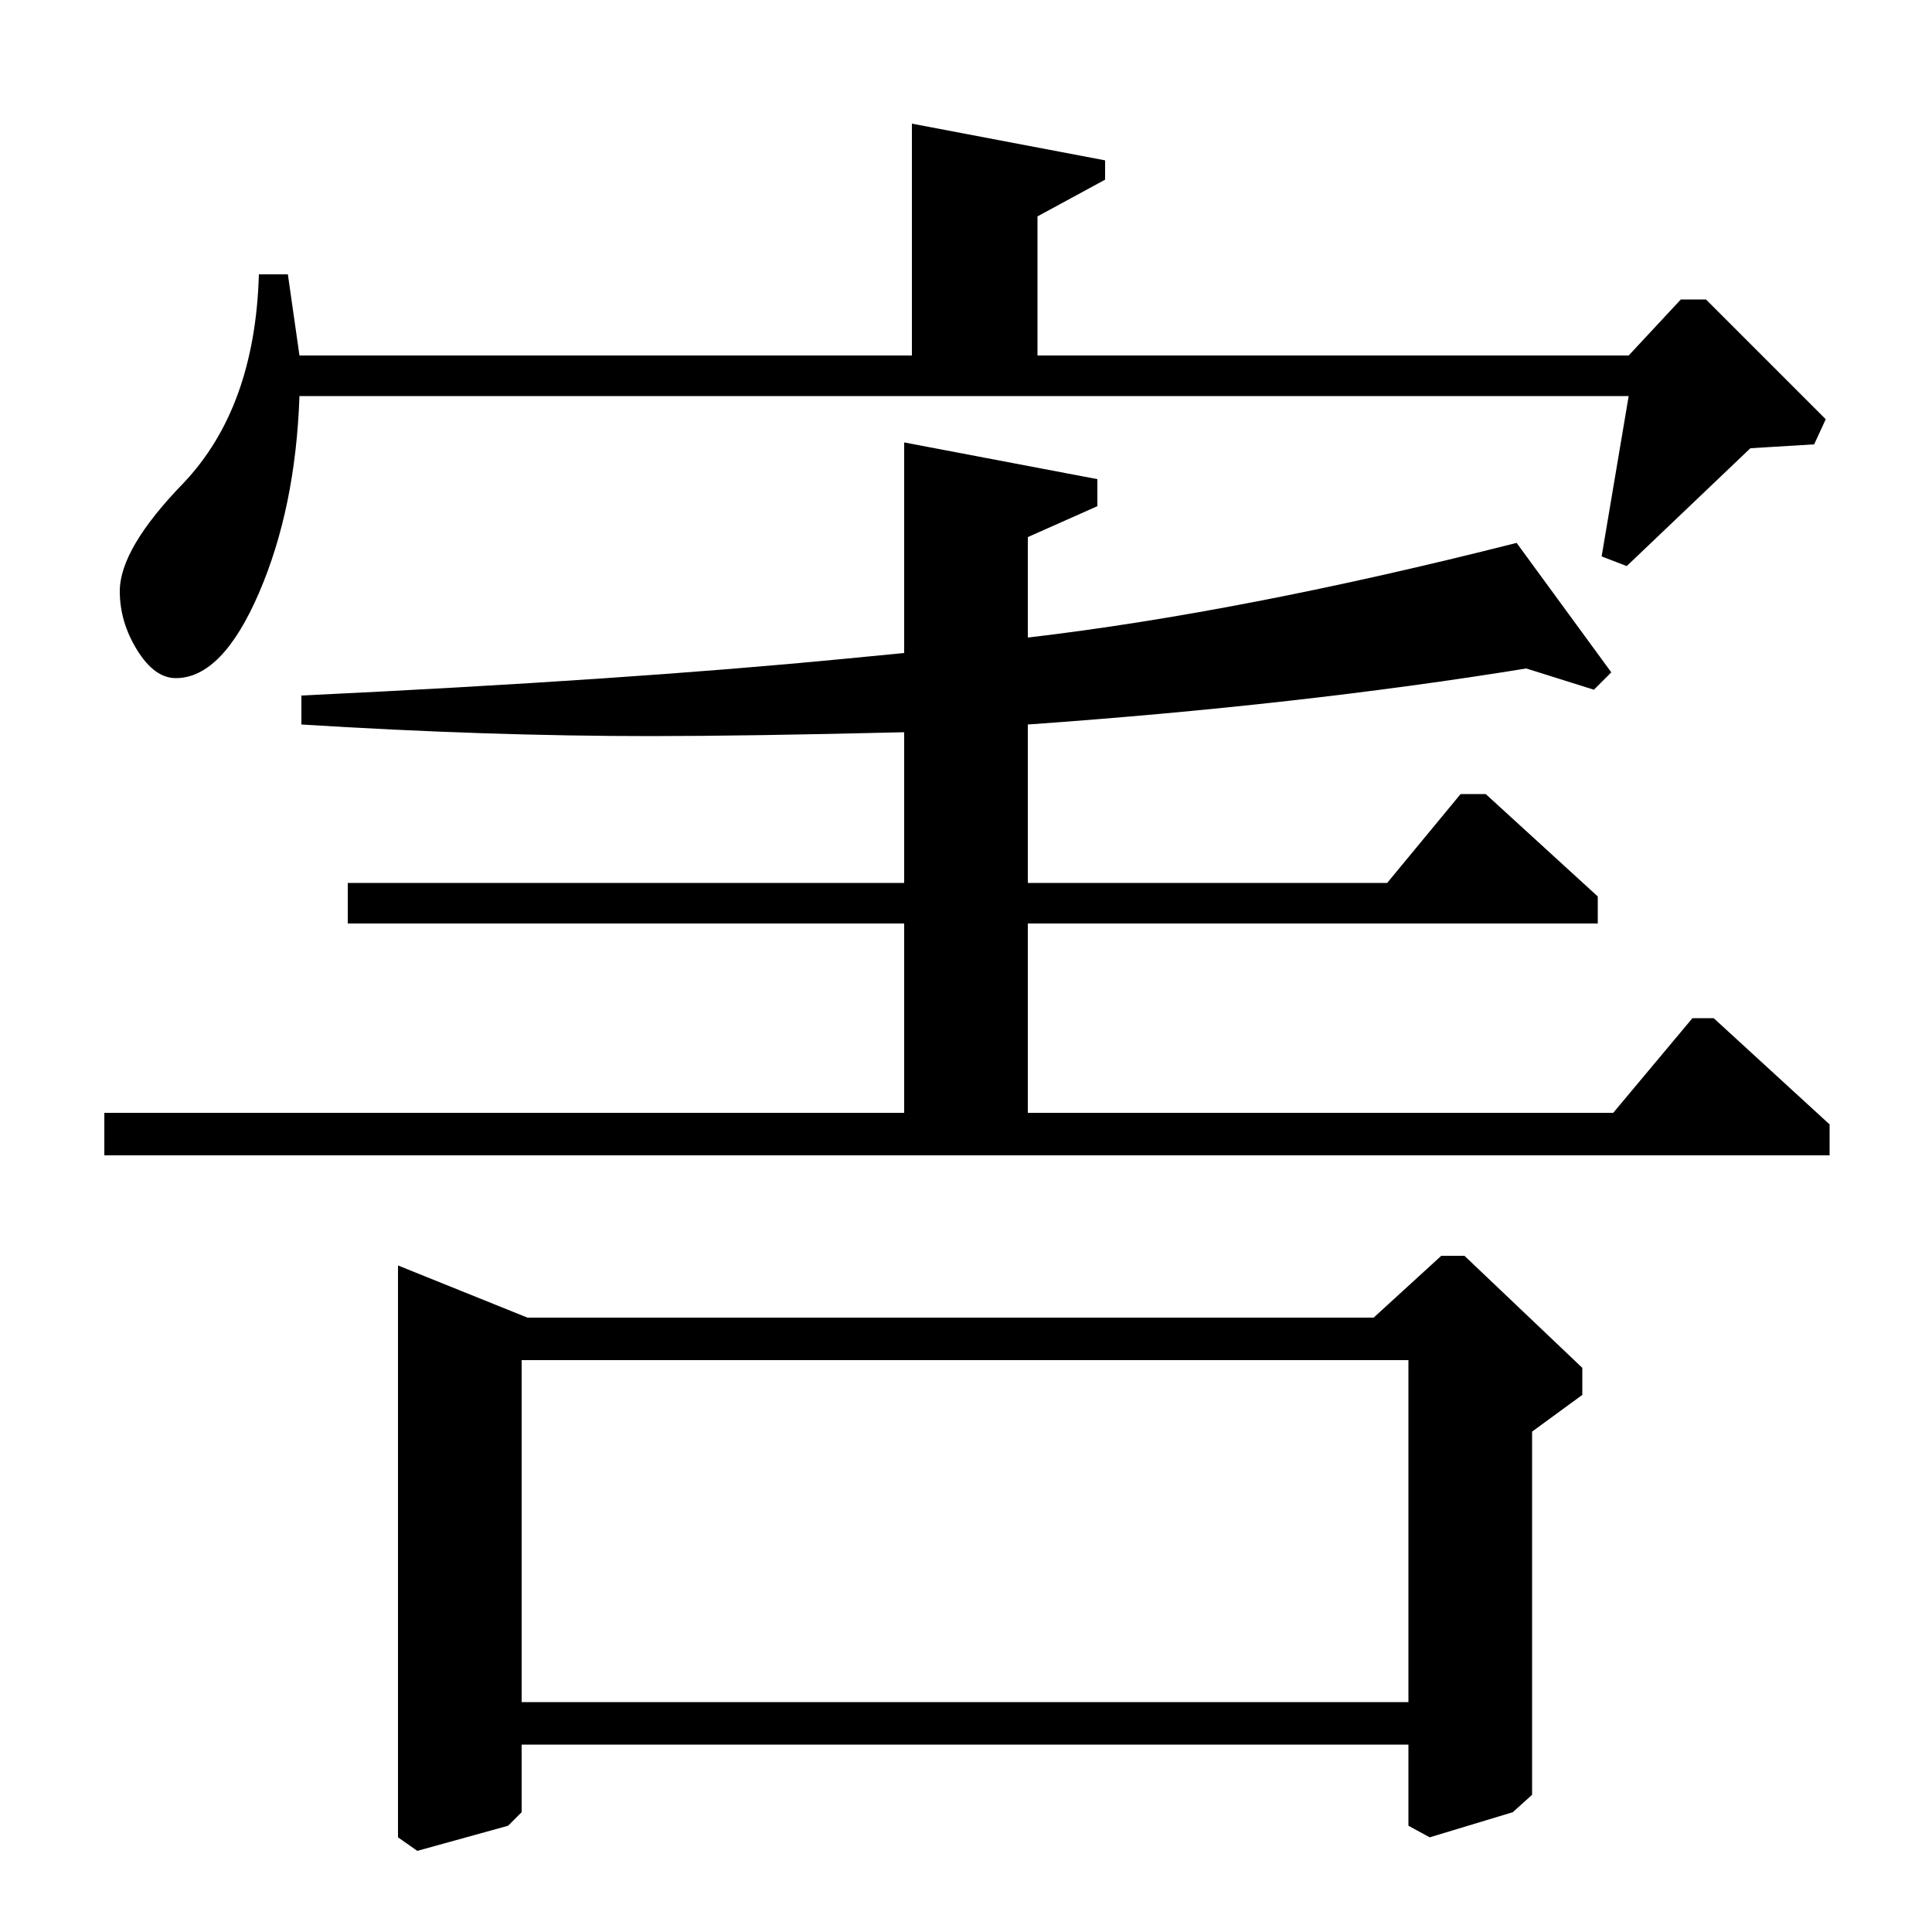 <?xml version="1.0" standalone="no"?>
<!DOCTYPE svg PUBLIC "-//W3C//DTD SVG 1.1//EN" "http://www.w3.org/Graphics/SVG/1.1/DTD/svg11.dtd" >
<svg xmlns="http://www.w3.org/2000/svg" xmlns:xlink="http://www.w3.org/1999/xlink" version="1.1" viewBox="0 -140 1000 1000">
  <g transform="matrix(1 0 0 -1 0 860)">
   <path fill="currentColor"
d="M134 858h15l6 -42h317v120l100 -19v-10l-35 -19v-72h306l27 29h13l62 -62l-6 -13l-33 -2l-64 -61l-13 5l14 83h-688q-2 -58 -21 -102t-43 -44q-11 0 -20 14.5t-9 30.5q0 22 33 56q37 39 39 108zM273 318h438l35 32h12l61 -58v-14l-26 -19v-188l-10 -9l-43 -13l-11 6v42
h-459v-35l-7 -7l-47 -13l-10 7v296zM729 296h-459v-177h459v177zM54 402v22h414v98h-288v21h288v78q-82 -2 -131 -2q-85 0 -181 6v15q168 8 281 19l31 3v109l100 -19v-14l-36 -16v-52q111 13 253 49l49 -67l-9 -9l-35 11q-117 -19 -258 -29v-82h186l38 46h13l58 -53v-14
h-295v-98h303l41 49h11l60 -55v-16h-893z" />
  </g>

</svg>
